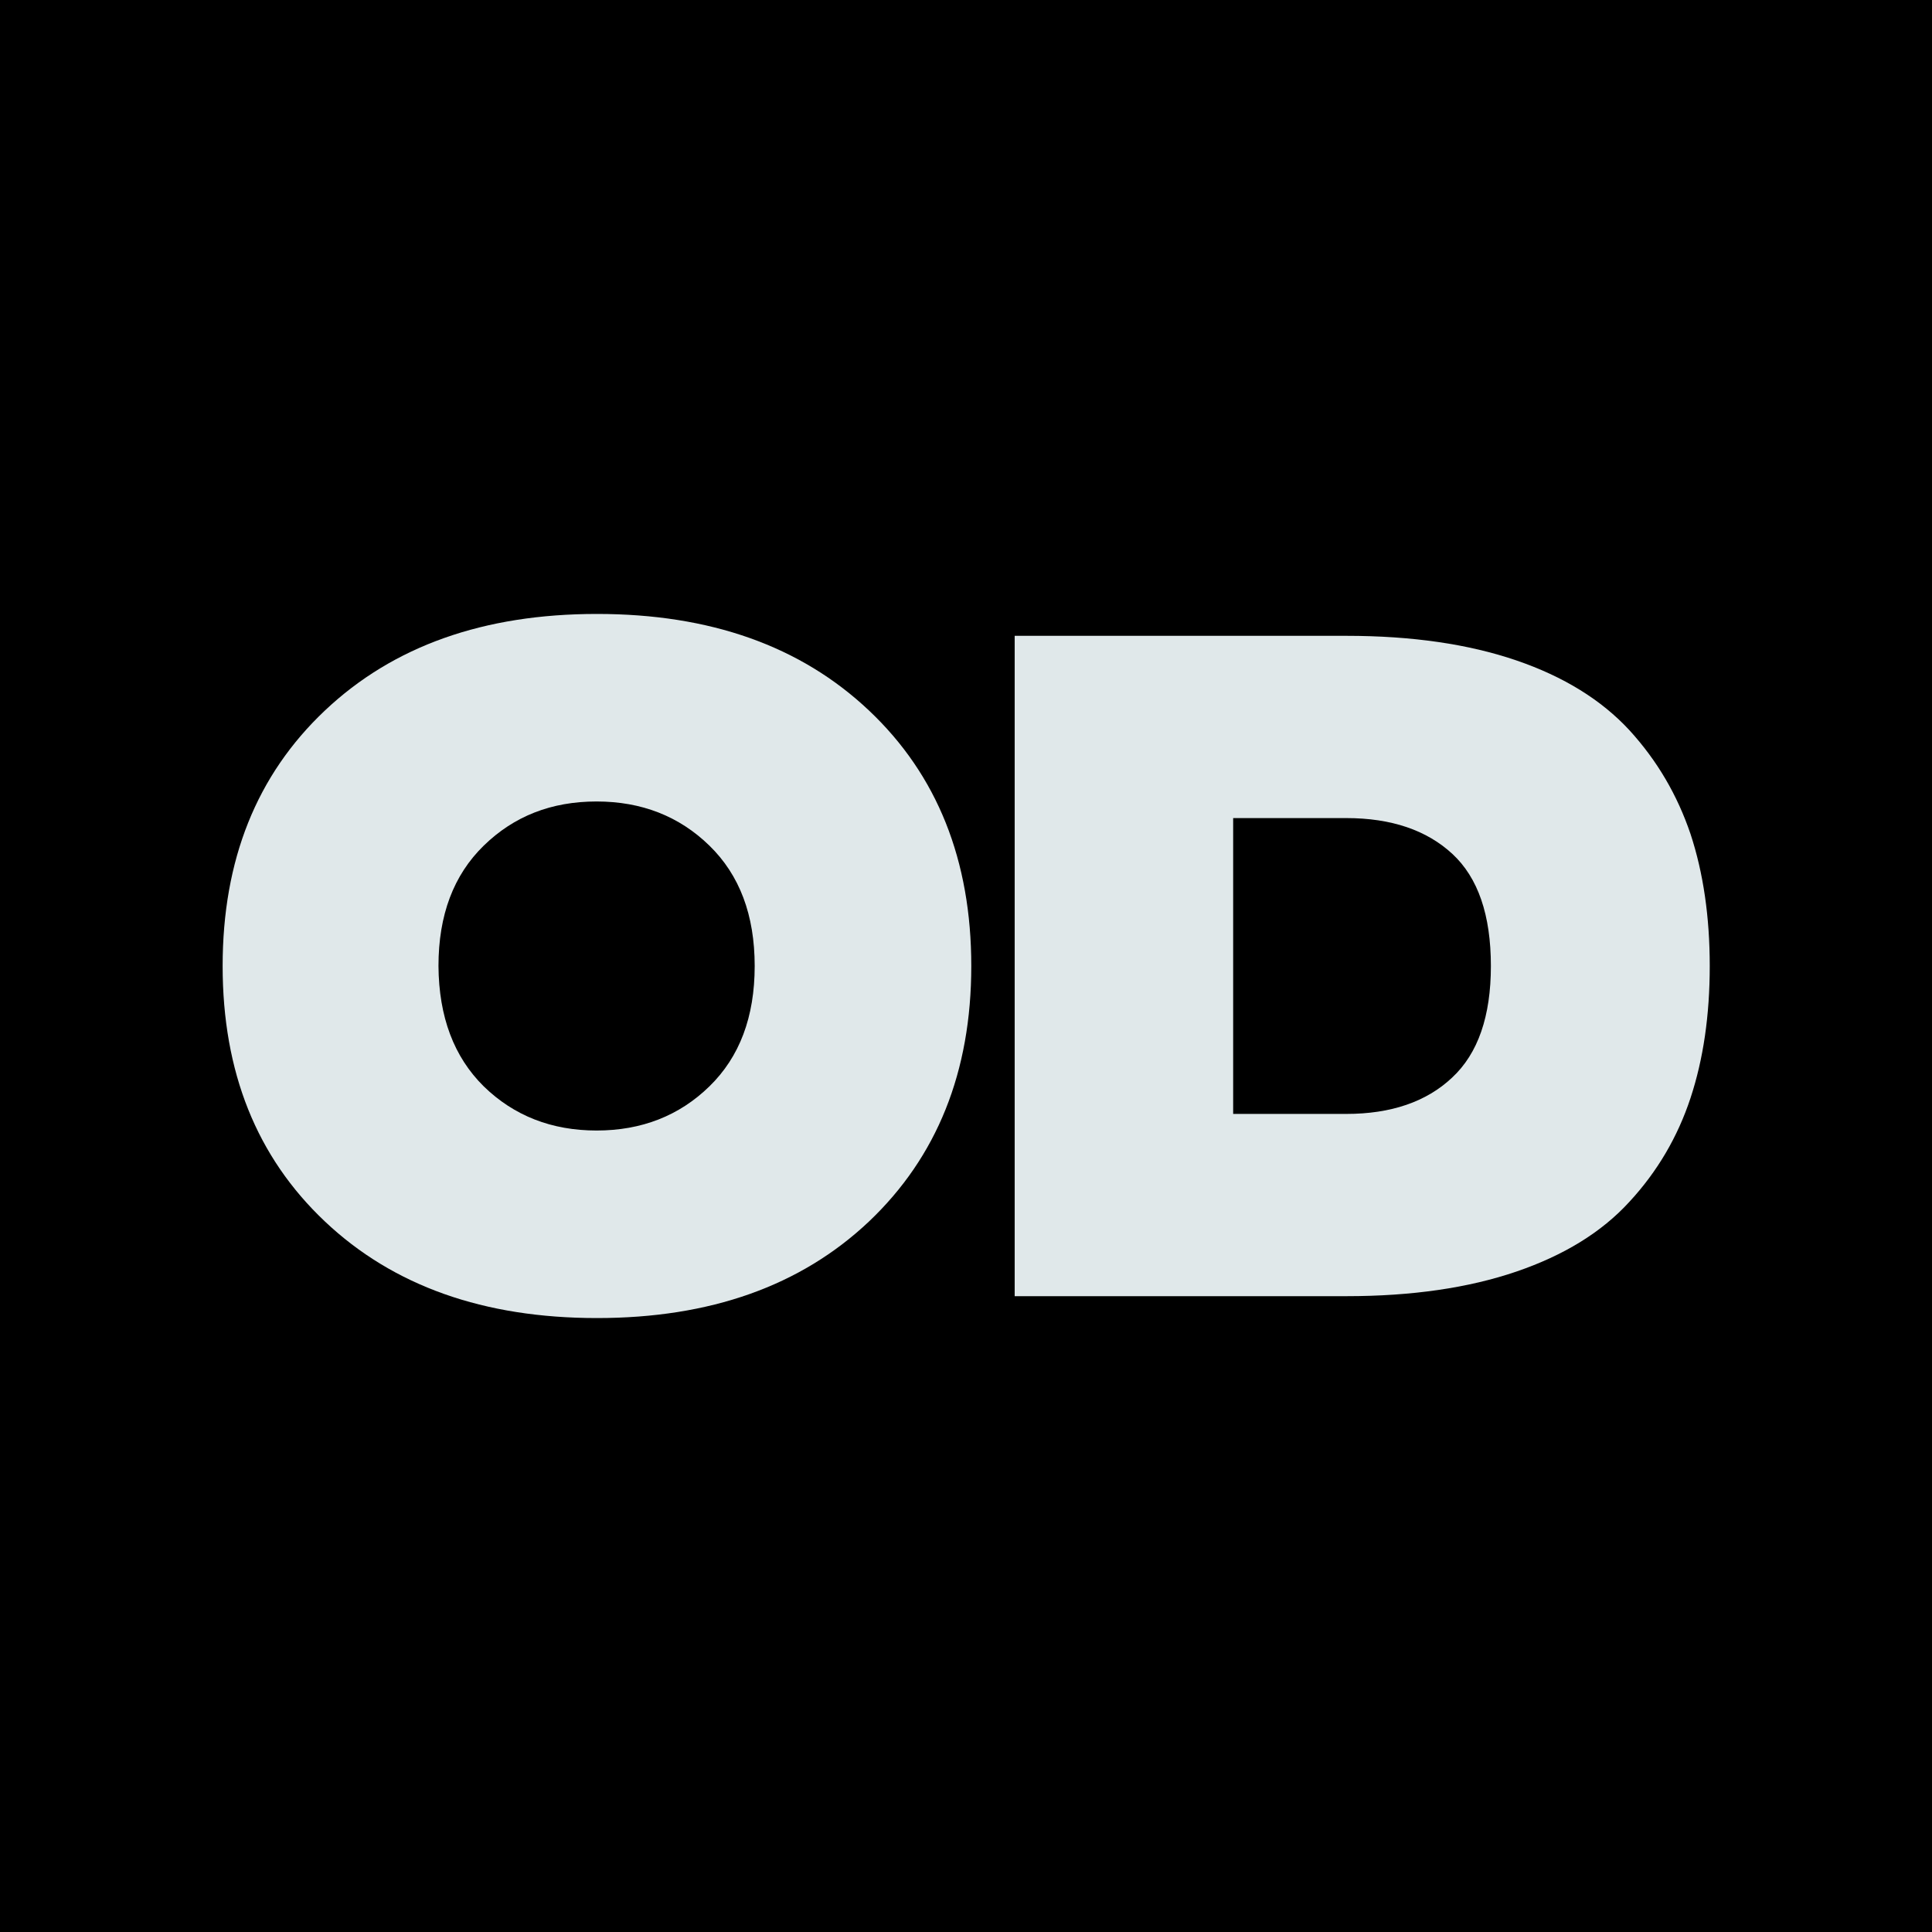 <?xml version="1.0" encoding="utf-8"?>
<!-- Generator: Adobe Illustrator 24.0.3, SVG Export Plug-In . SVG Version: 6.00 Build 0)  -->
<svg version="1.1" id="Слой_1" xmlns="http://www.w3.org/2000/svg" xmlns:xlink="http://www.w3.org/1999/xlink" x="0px" y="0px"
	 viewBox="0 0 512 512" style="enable-background:new 0 0 512 512;" xml:space="preserve">
<style type="text/css">
	.st0{fill:#E0E8EA;}
</style>
<rect width="512" height="512"/>
<g>
	<path class="st0" d="M230.3,323.7c-18.1,17.1-42.1,25.6-72.1,25.6c-30,0-54-8.5-72.1-25.6C68,306.6,59,284.1,59,256
		c0-28.1,9-50.6,27.1-67.7c18.1-17.1,42.1-25.6,72.1-25.6c30,0,54,8.5,72.1,25.6c18.1,17.1,27.1,39.7,27.1,67.7
		C257.4,284.1,248.3,306.6,230.3,323.7z M128.2,287.9c8,7.8,18,11.7,29.9,11.7c11.9,0,21.9-3.9,29.9-11.7c8-7.8,12-18.4,12-31.9
		c0-13.5-4-24.1-12-31.9c-8-7.8-18-11.7-29.9-11.7c-12,0-21.9,3.9-29.9,11.7c-8,7.8-12,18.4-12,31.9
		C116.3,269.5,120.3,280.1,128.2,287.9z"/>
	<path class="st0" d="M356.8,168.5c17.4,0,32.4,2.2,45,6.5c12.6,4.3,22.6,10.5,30,18.5c7.4,8.1,12.7,17.2,16.2,27.5
		c3.4,10.3,5.1,22,5.1,35c0,13.1-1.7,24.7-5.1,35c-3.4,10.3-8.8,19.5-16.2,27.5c-7.4,8.1-17.4,14.2-30,18.5
		c-12.6,4.3-27.6,6.5-45,6.5h-87.9V168.5H356.8z M356.8,295.2c11.8,0,21.2-3.2,28-9.6c6.9-6.4,10.3-16.3,10.3-29.6
		c0-13.5-3.4-23.4-10.2-29.7c-6.8-6.3-16.2-9.5-28.1-9.5h-30v78.4H356.8z"/>
</g>
</svg>
